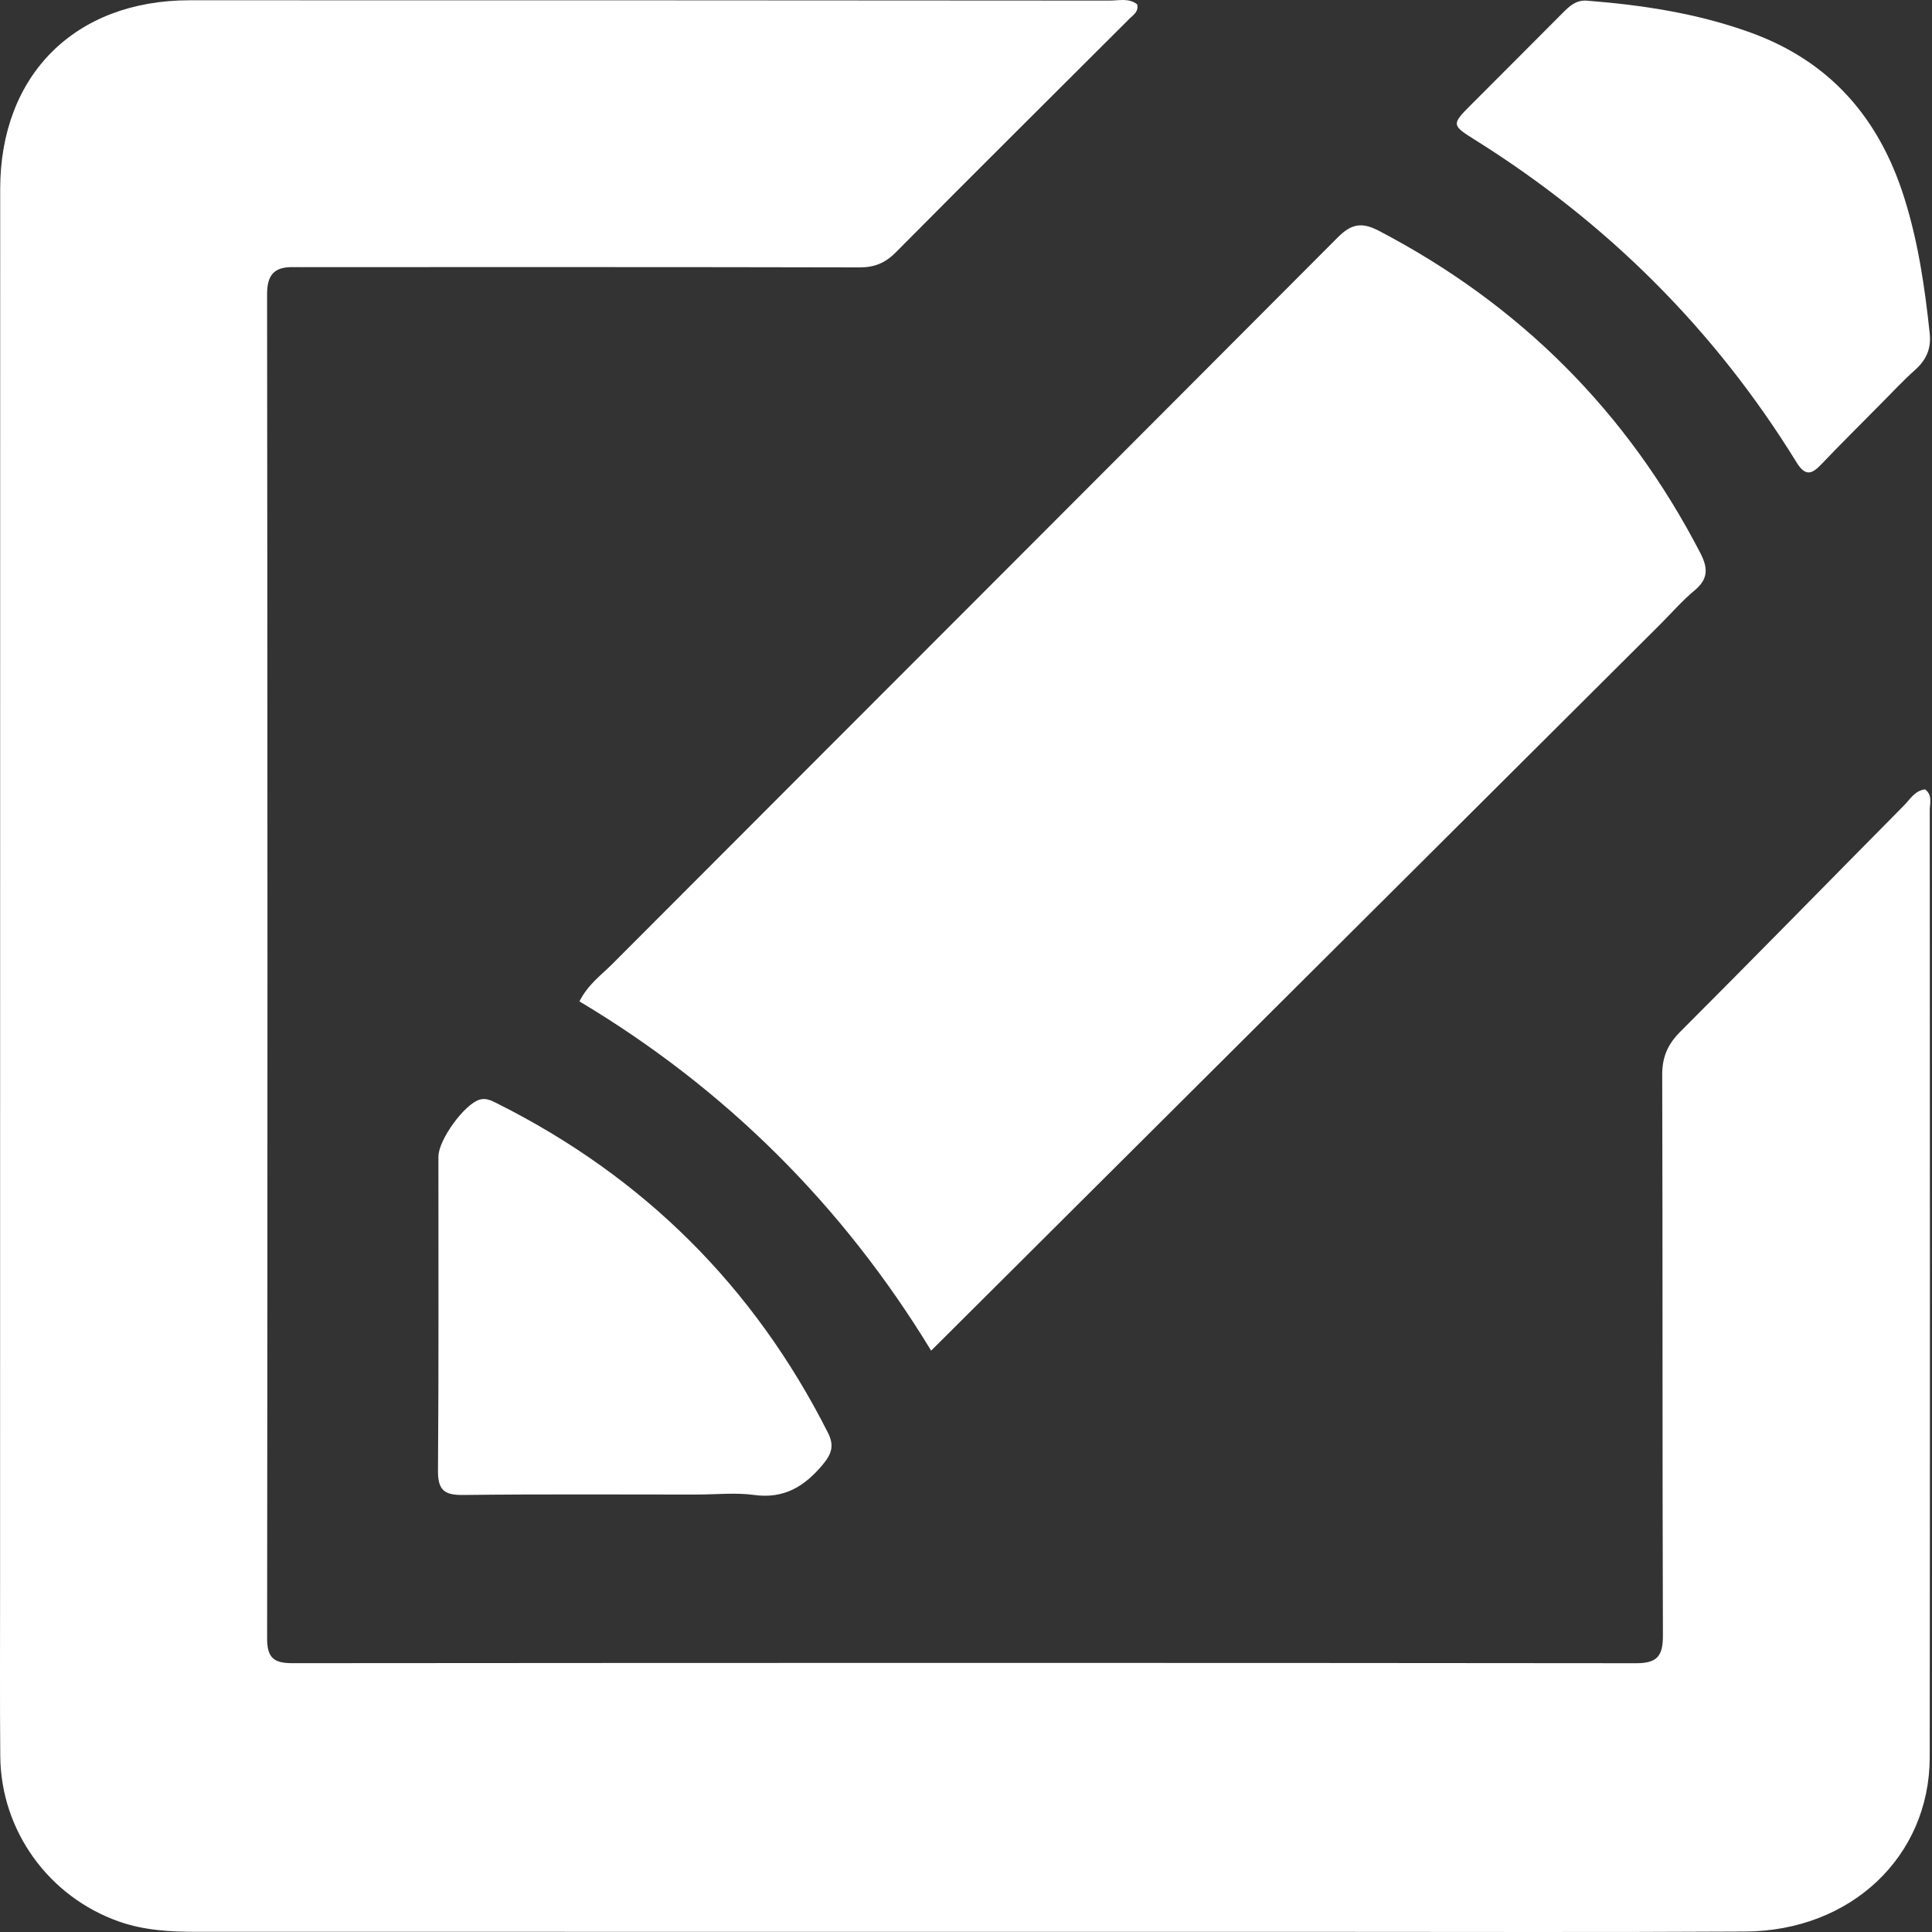 <svg width="50" height="50" viewBox="0 0 50 50" fill="none" xmlns="http://www.w3.org/2000/svg">
<rect x="0" y="0" width="50" height="50" fill="#333333" stroke="none"/>
<path d="M0.002 41.011C0.003 28.935 0.004 16.913 0.005 4.891C0.006 1.94 1.943 0.007 4.907 0.007C12.844 0.006 20.782 0.009 28.719 0.015C28.959 0.015 29.218 -0.057 29.431 0.114C29.472 0.302 29.335 0.38 29.238 0.477C27.219 2.493 25.194 4.503 23.184 6.53C22.91 6.806 22.635 6.921 22.247 6.92C17.523 6.909 12.798 6.913 8.074 6.913C7.913 6.913 7.752 6.916 7.592 6.913C7.11 6.904 6.911 7.097 6.912 7.62C6.925 19.213 6.925 30.808 6.913 42.401C6.912 42.906 7.089 43.043 7.564 43.043C19.158 43.034 30.752 43.032 42.346 43.044C42.896 43.045 43.038 42.848 43.036 42.323C43.02 37.489 43.032 32.655 43.018 27.821C43.016 27.355 43.159 27.028 43.487 26.699C45.429 24.757 47.349 22.792 49.28 20.84C49.436 20.681 49.556 20.462 49.82 20.429C50.02 20.576 49.942 20.79 49.942 20.971C49.946 29.14 49.95 37.309 49.941 45.479C49.938 48.045 47.902 49.973 45.166 49.988C41.492 50.009 37.817 49.996 34.143 49.996C24.457 49.996 14.772 49.997 5.086 49.995C4.408 49.995 3.737 49.96 3.084 49.731C1.267 49.093 0.024 47.388 0.007 45.452C-0.006 43.99 0.003 42.527 0.002 41.011Z" fill="white"/>
<path d="M42.951 16.174C36.675 22.426 30.426 28.651 24.098 34.955C21.814 31.201 18.781 28.177 14.996 25.916C15.216 25.479 15.558 25.237 15.842 24.953C22.099 18.682 28.366 12.421 34.619 6.146C34.967 5.796 35.237 5.74 35.681 5.971C39.334 7.88 42.109 10.651 44.005 14.313C44.21 14.71 44.209 14.987 43.852 15.283C43.538 15.543 43.268 15.857 42.951 16.174Z" fill="white"/>
<path d="M48.625 10.502C48.111 11.023 47.616 11.512 47.137 12.015C46.887 12.277 46.721 12.334 46.493 11.964C44.373 8.523 41.579 5.749 38.153 3.607C37.572 3.244 37.568 3.215 38.053 2.729C38.845 1.935 39.64 1.142 40.431 0.346C40.609 0.166 40.785 -0.005 41.069 0.017C42.509 0.13 43.926 0.345 45.296 0.84C47.369 1.588 48.638 3.063 49.285 5.127C49.644 6.269 49.816 7.446 49.941 8.633C49.982 9.025 49.852 9.315 49.563 9.573C49.244 9.857 48.954 10.173 48.625 10.502Z" fill="white"/>
<path d="M18.017 38.679C15.968 38.679 13.973 38.666 11.978 38.69C11.492 38.695 11.331 38.556 11.335 38.058C11.356 35.35 11.345 32.642 11.346 29.934C11.347 29.497 12.024 28.569 12.417 28.457C12.587 28.409 12.729 28.488 12.873 28.56C16.661 30.459 19.514 33.296 21.427 37.079C21.59 37.401 21.529 37.618 21.306 37.888C20.832 38.462 20.299 38.798 19.512 38.689C19.04 38.624 18.552 38.678 18.017 38.679Z" fill="white"/>
</svg>
